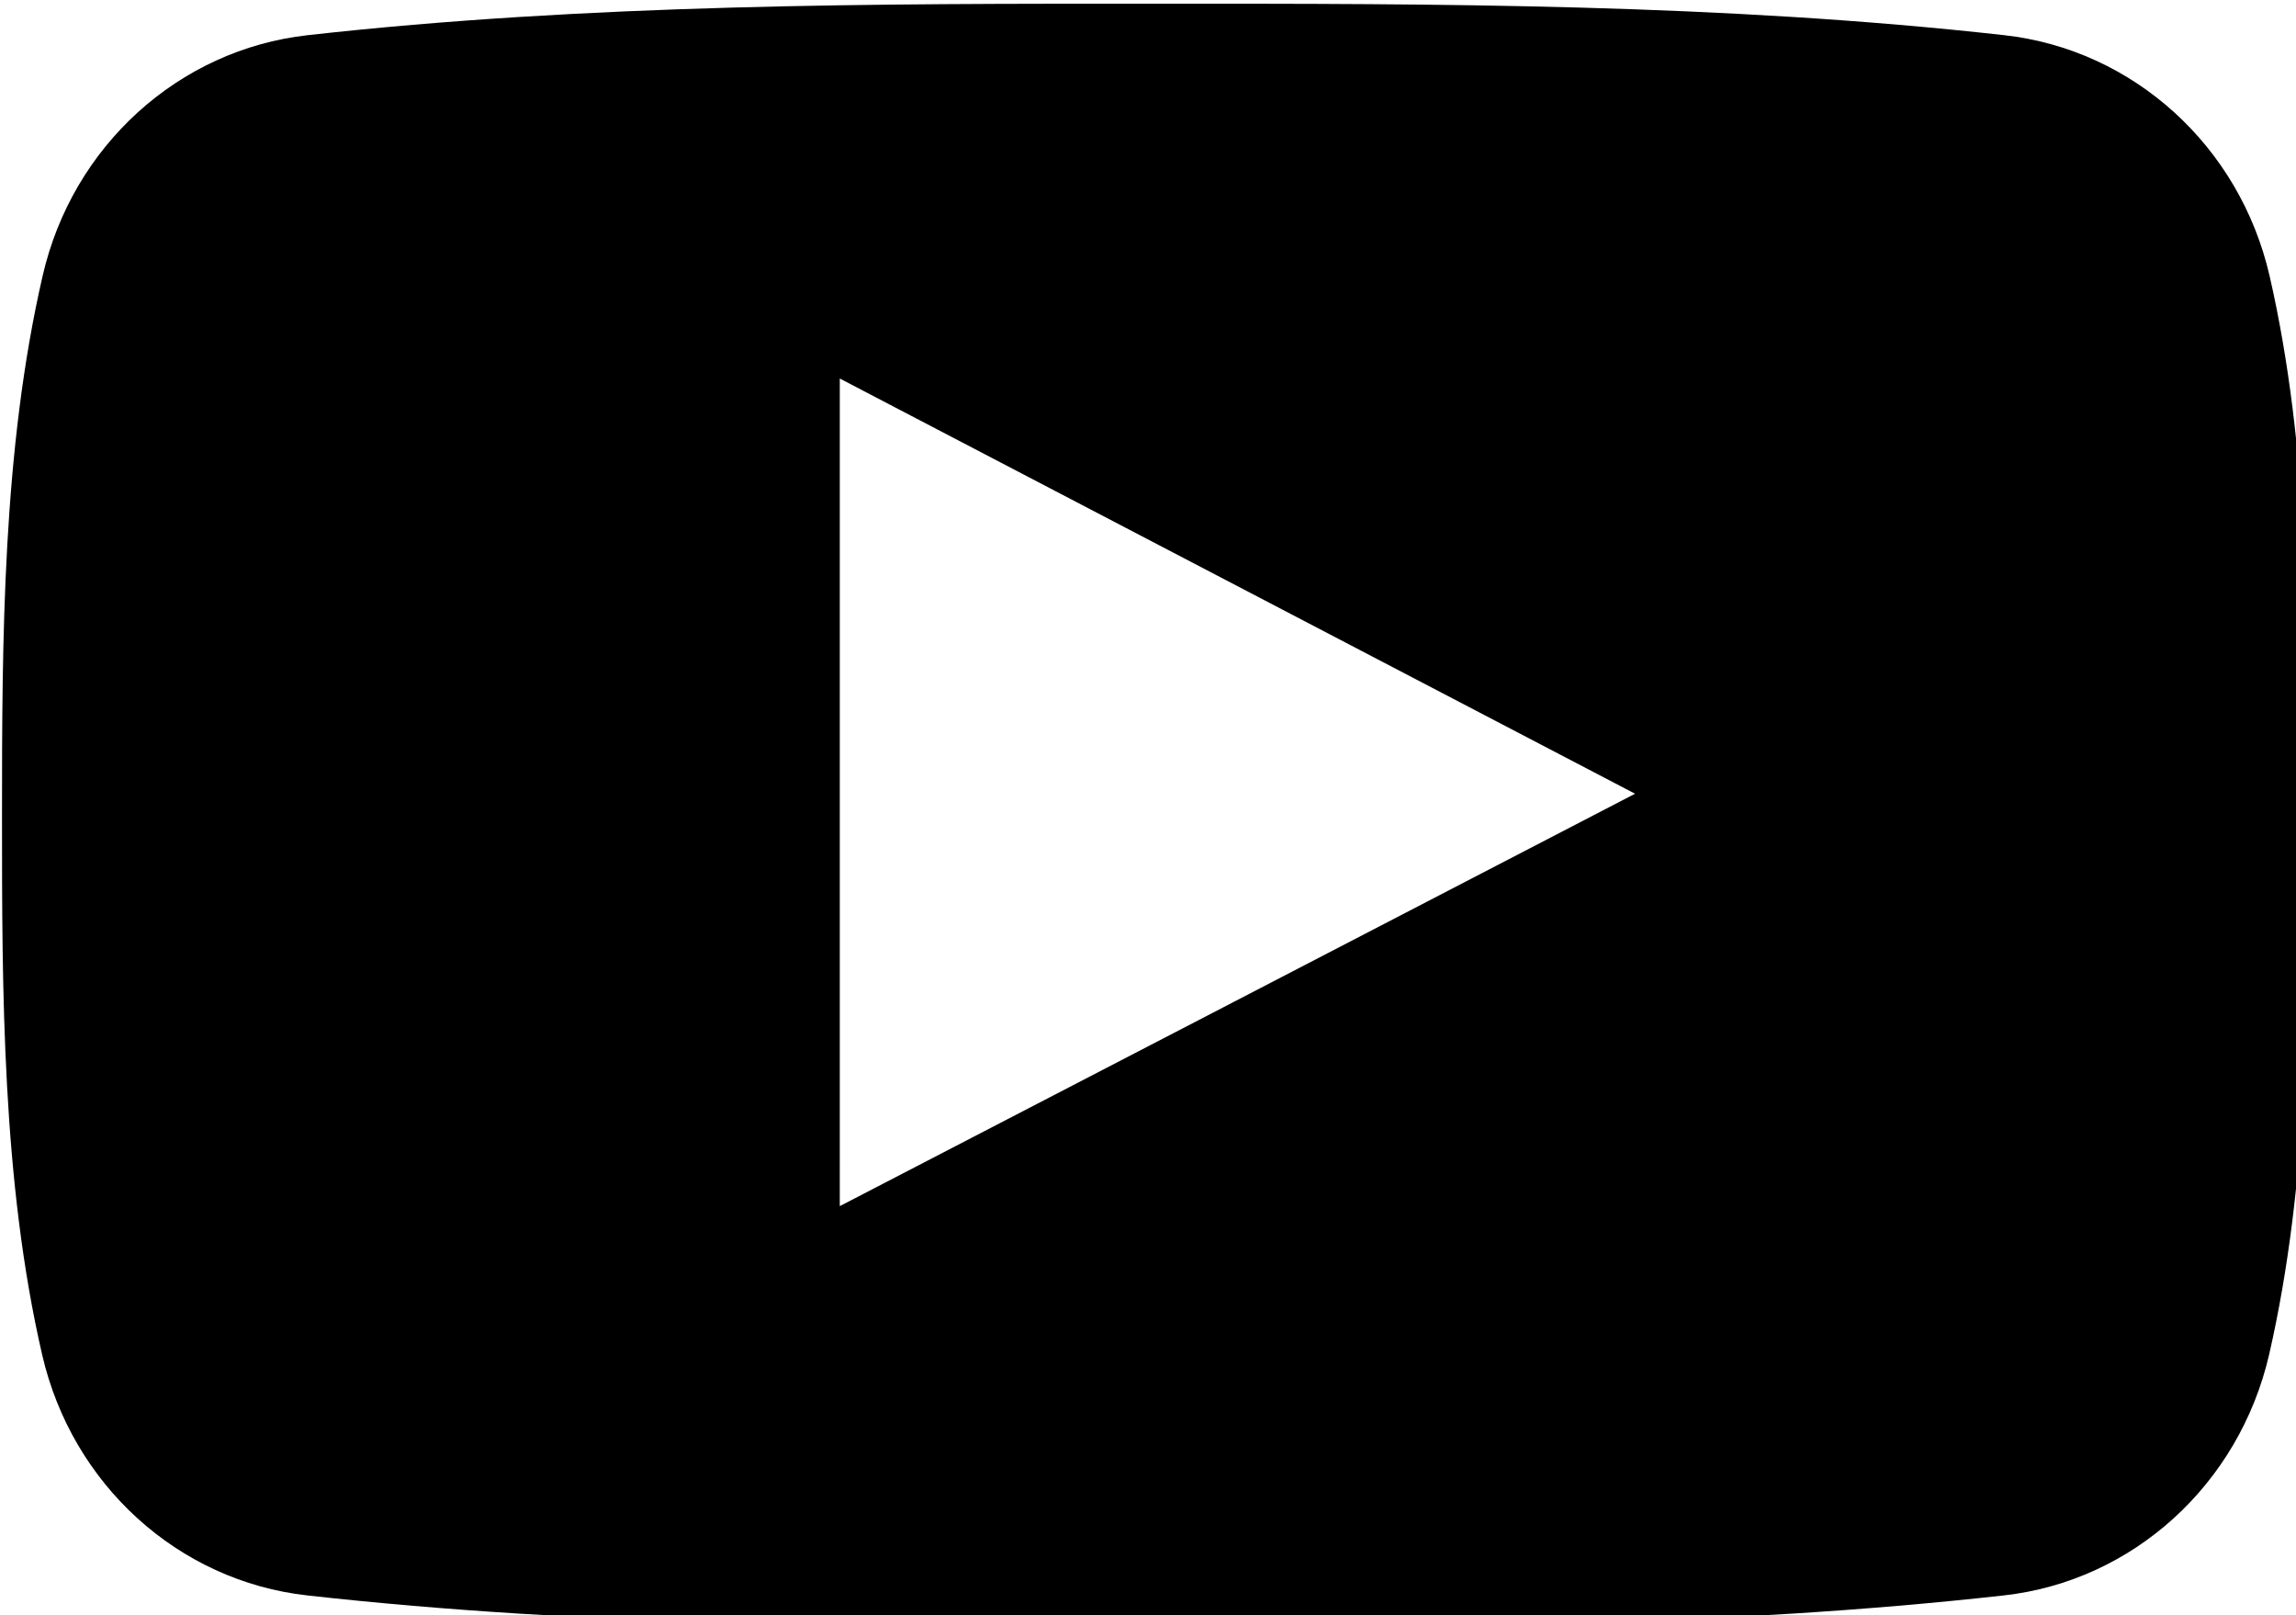 <?xml version="1.0" encoding="UTF-8" standalone="no"?>
<svg
   xmlns:dc="http://purl.org/dc/elements/1.1/"
   xmlns:cc="http://creativecommons.org/ns#"
   xmlns:rdf="http://www.w3.org/1999/02/22-rdf-syntax-ns#"
   xmlns:svg="http://www.w3.org/2000/svg"
   xmlns="http://www.w3.org/2000/svg"
   version="1.1"
   id="svg2"
   xml:space="preserve"
   width="28.437"
   viewBox="0 0 28.437 20"
   style="clip-rule:evenodd;fill-rule:evenodd;image-rendering:optimizeQuality;shape-rendering:geometricPrecision;text-rendering:geometricPrecision"
   height="20"><defs
     id="defs4"><style
       id="style6"
       type="text/css"><![CDATA[
    .fil1 {fill:none}
    .fil0 {fill:#424242}
   ]]></style></defs><g
     transform="matrix(0.019,0,0,0.019,-5.143,-9.361)"
     style="fill:#000000"
     id="Layer_x0020_1"><path
       style="fill:#000000"
       id="path9"
       d="m 1688.02,565.913 c -30.376,-27.574 -68.845,-45.658 -110.919,-50.307 -91.447,-10.235 -183.723,-15.387 -276.305,-17.971 -91.988,-2.565 -184.37,-2.565 -276.547,-2.512 -92.164,-0.053 -184.54,-0.053 -276.54,2.512 -92.593,2.583 -184.896,7.735 -276.395,17.971 -42.033,4.651 -80.486,22.743 -110.834,50.329 -30.155,27.409 -52.31,64.219 -62.002,106.533 -13.084,56.72 -19.703,115.899 -23.047,175.445 -3.357,59.798 -3.441,118.839 -3.441,176.156 0,57.241 0.001,116.205 3.279,176.039 3.262,59.519 9.801,118.696 22.892,175.426 9.75,42.332 31.916,79.153 62.068,106.56 30.33,27.57 68.745,45.652 110.766,50.303 91.511,10.234 183.814,15.386 276.407,17.968 91.999,2.565 184.375,2.565 276.552,2.512 92.218,0.053 184.593,0.053 276.579,-2.512 92.58,-2.582 184.856,-7.734 276.356,-17.968 42.013,-4.651 80.42,-22.727 110.763,-50.289 30.168,-27.405 52.364,-64.23 62.178,-106.574 13.034,-56.732 19.573,-115.909 22.847,-175.426 3.23,-58.693 3.257,-118.234 3.253,-176.039 l 0.062,0 0,-2.902 -0.062,0 c 0,-114.85 0,-236.492 -25.782,-348.698 -9.75,-42.333 -31.941,-79.15 -62.129,-106.556 z m -869.905,686.521 0,-486.747 0,-26.329 23.375,12.204 c 70.804,36.967 141.403,73.807 212.066,110.68 85.009,44.358 170.118,88.769 255.803,133.518 l 27.168,14.189 -27.23,14.124 -233.934,121.313 c -77.865,40.369 -155.733,80.727 -233.935,121.236 l -23.313,12.076 0,-26.263 z"
       class="fil0" /></g><rect
     style="fill:none"
     y="-1532.89"
     x="-271.991"
     id="rect11"
     width="2048"
     height="2048"
     class="fil1" /></svg>